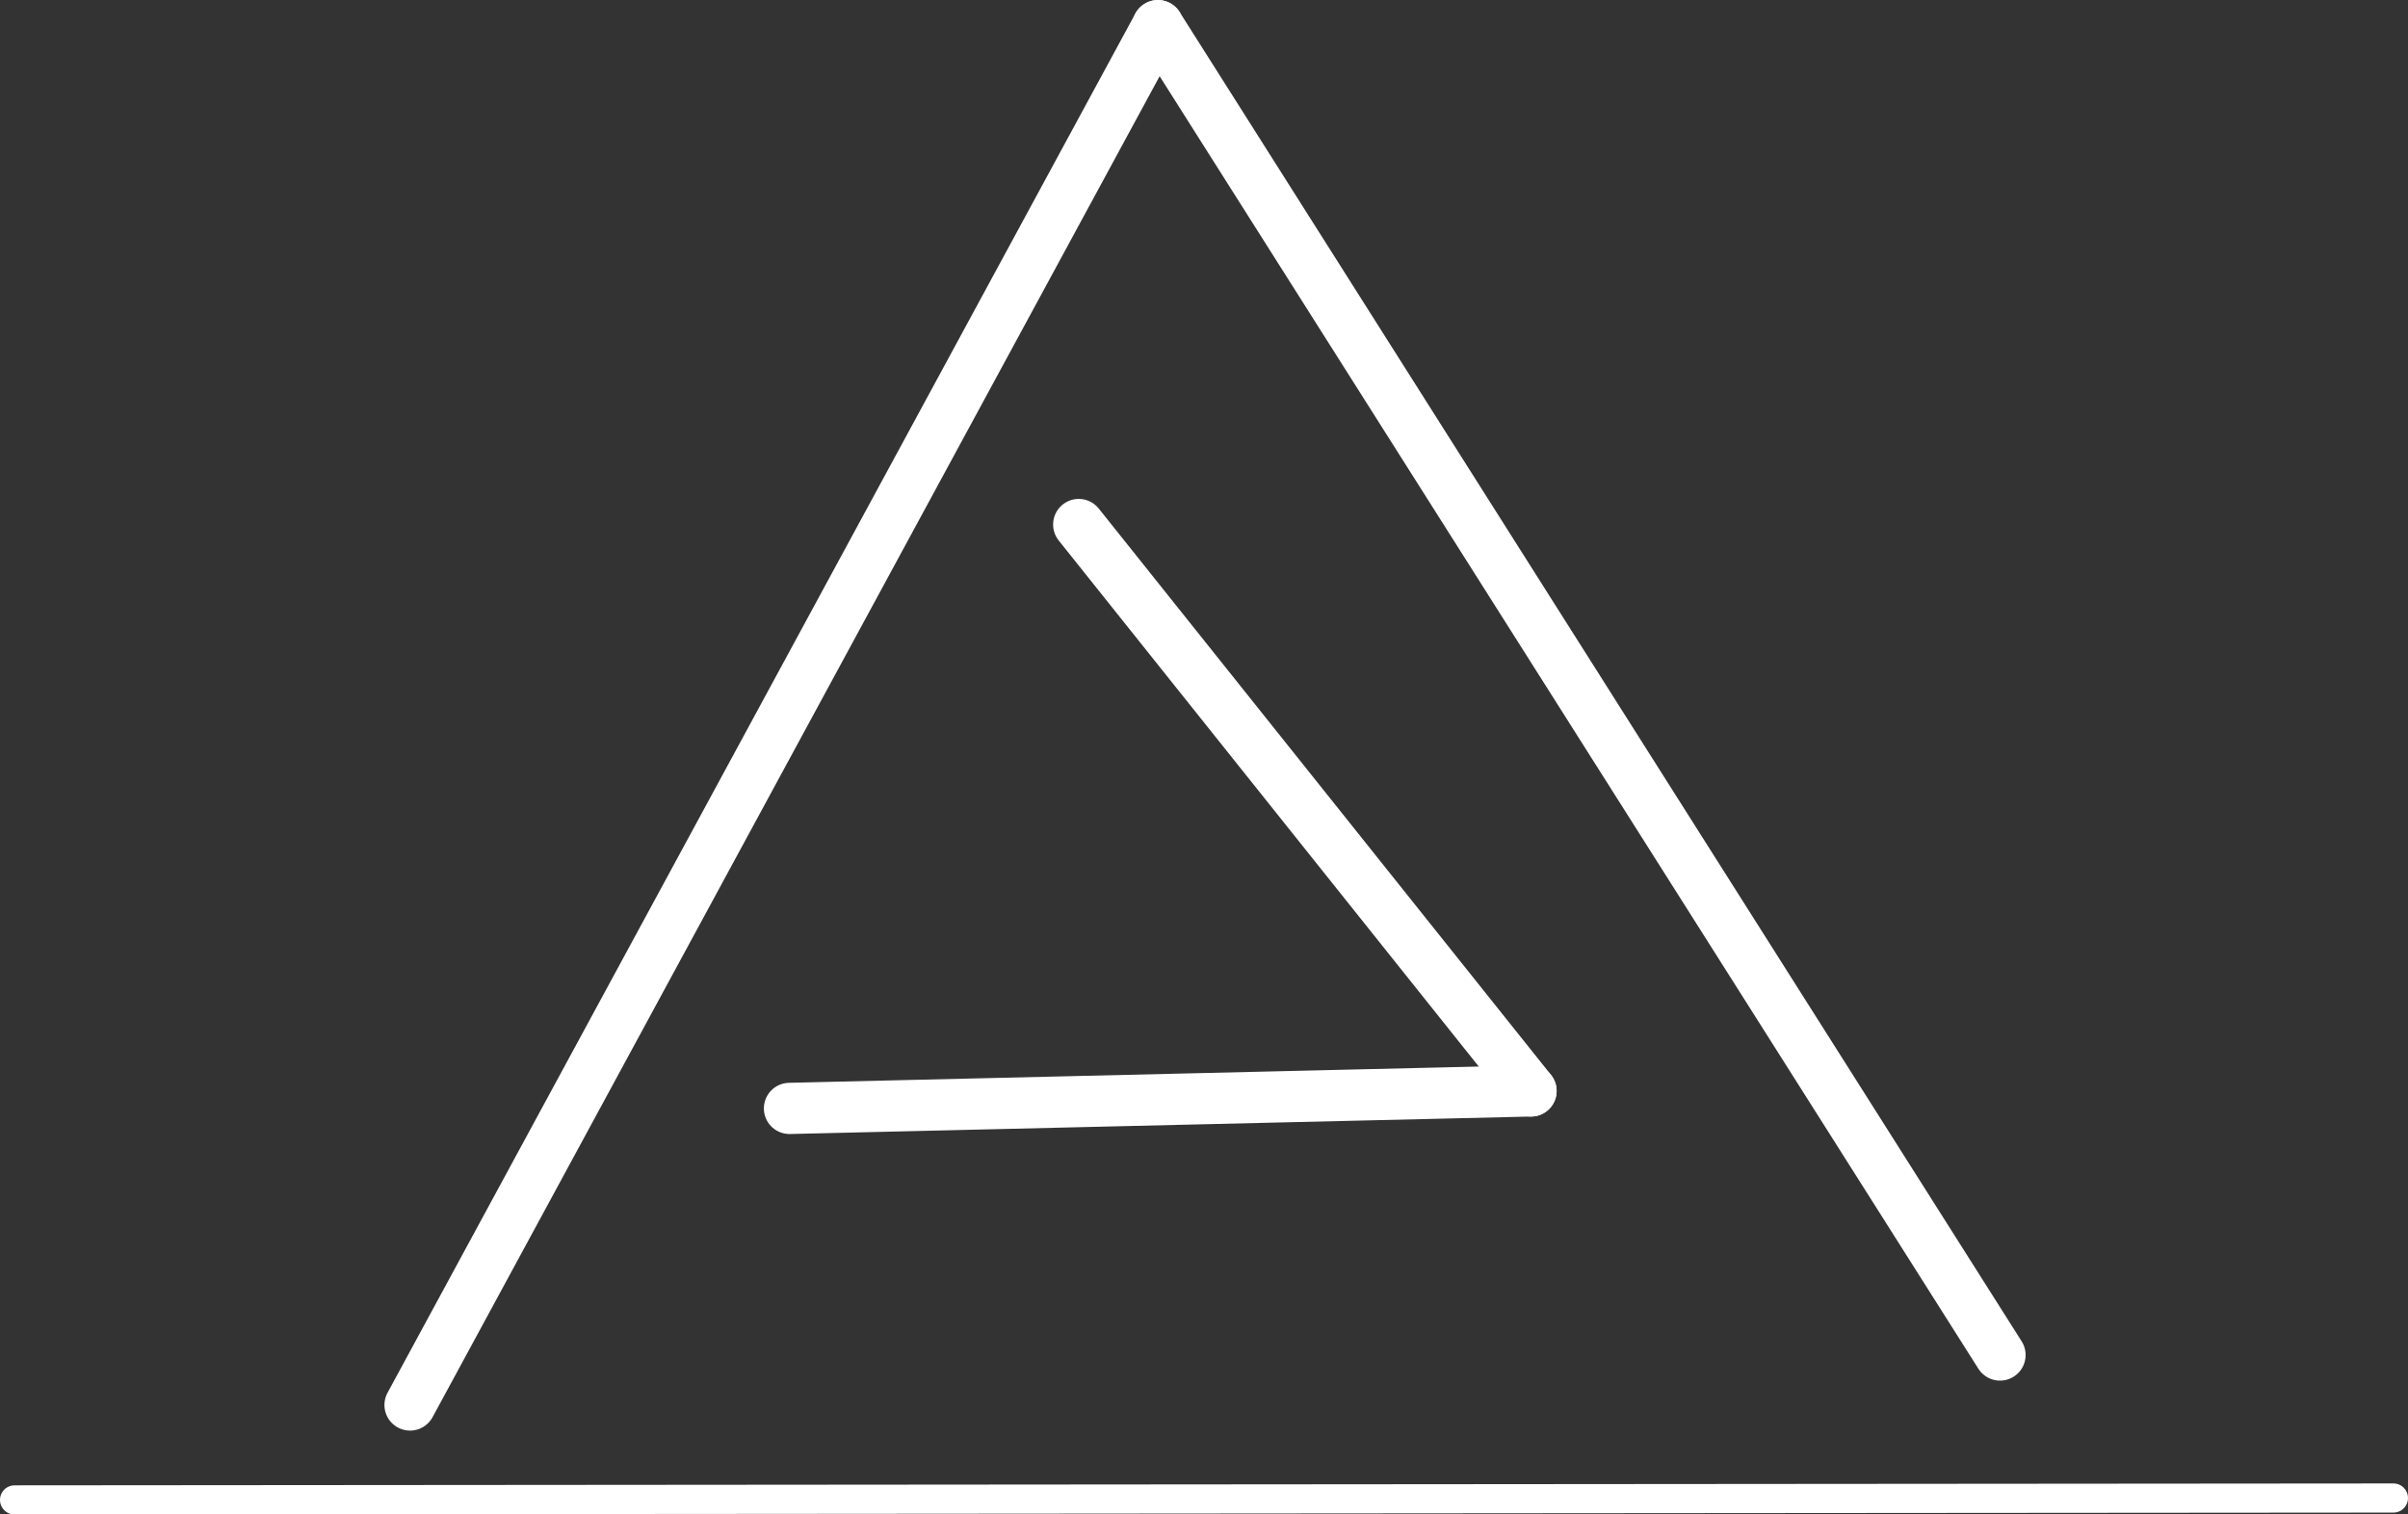 <svg xmlns="http://www.w3.org/2000/svg" viewBox="0 0 330.51 207.89"><rect x="0" y="0" width="330.51" height="207.89" fill="#333333" stroke="none"/><defs><style>.cls-1,.cls-2{fill:#fff;stroke:#fff;stroke-linecap:round;stroke-linejoin:round;}.cls-1{stroke-width:4px;}.cls-2{stroke-width:7.03px;}</style></defs><title>Asset 2</title><g id="Layer_2" data-name="Layer 2"><g id="Layer_8" data-name="Layer 8"><path class="cls-1" d="M2,205.89l326.51-.26Z"/><path class="cls-2" d="M158.93,3.52,56.28,192.86Z"/><path class="cls-2" d="M274.51,186,158.93,3.52Z"/><path class="cls-2" d="M210.14,149.75,148.06,72Z"/><path class="cls-2" d="M108.36,152.15l101.78-2.4Z"/></g></g></svg>